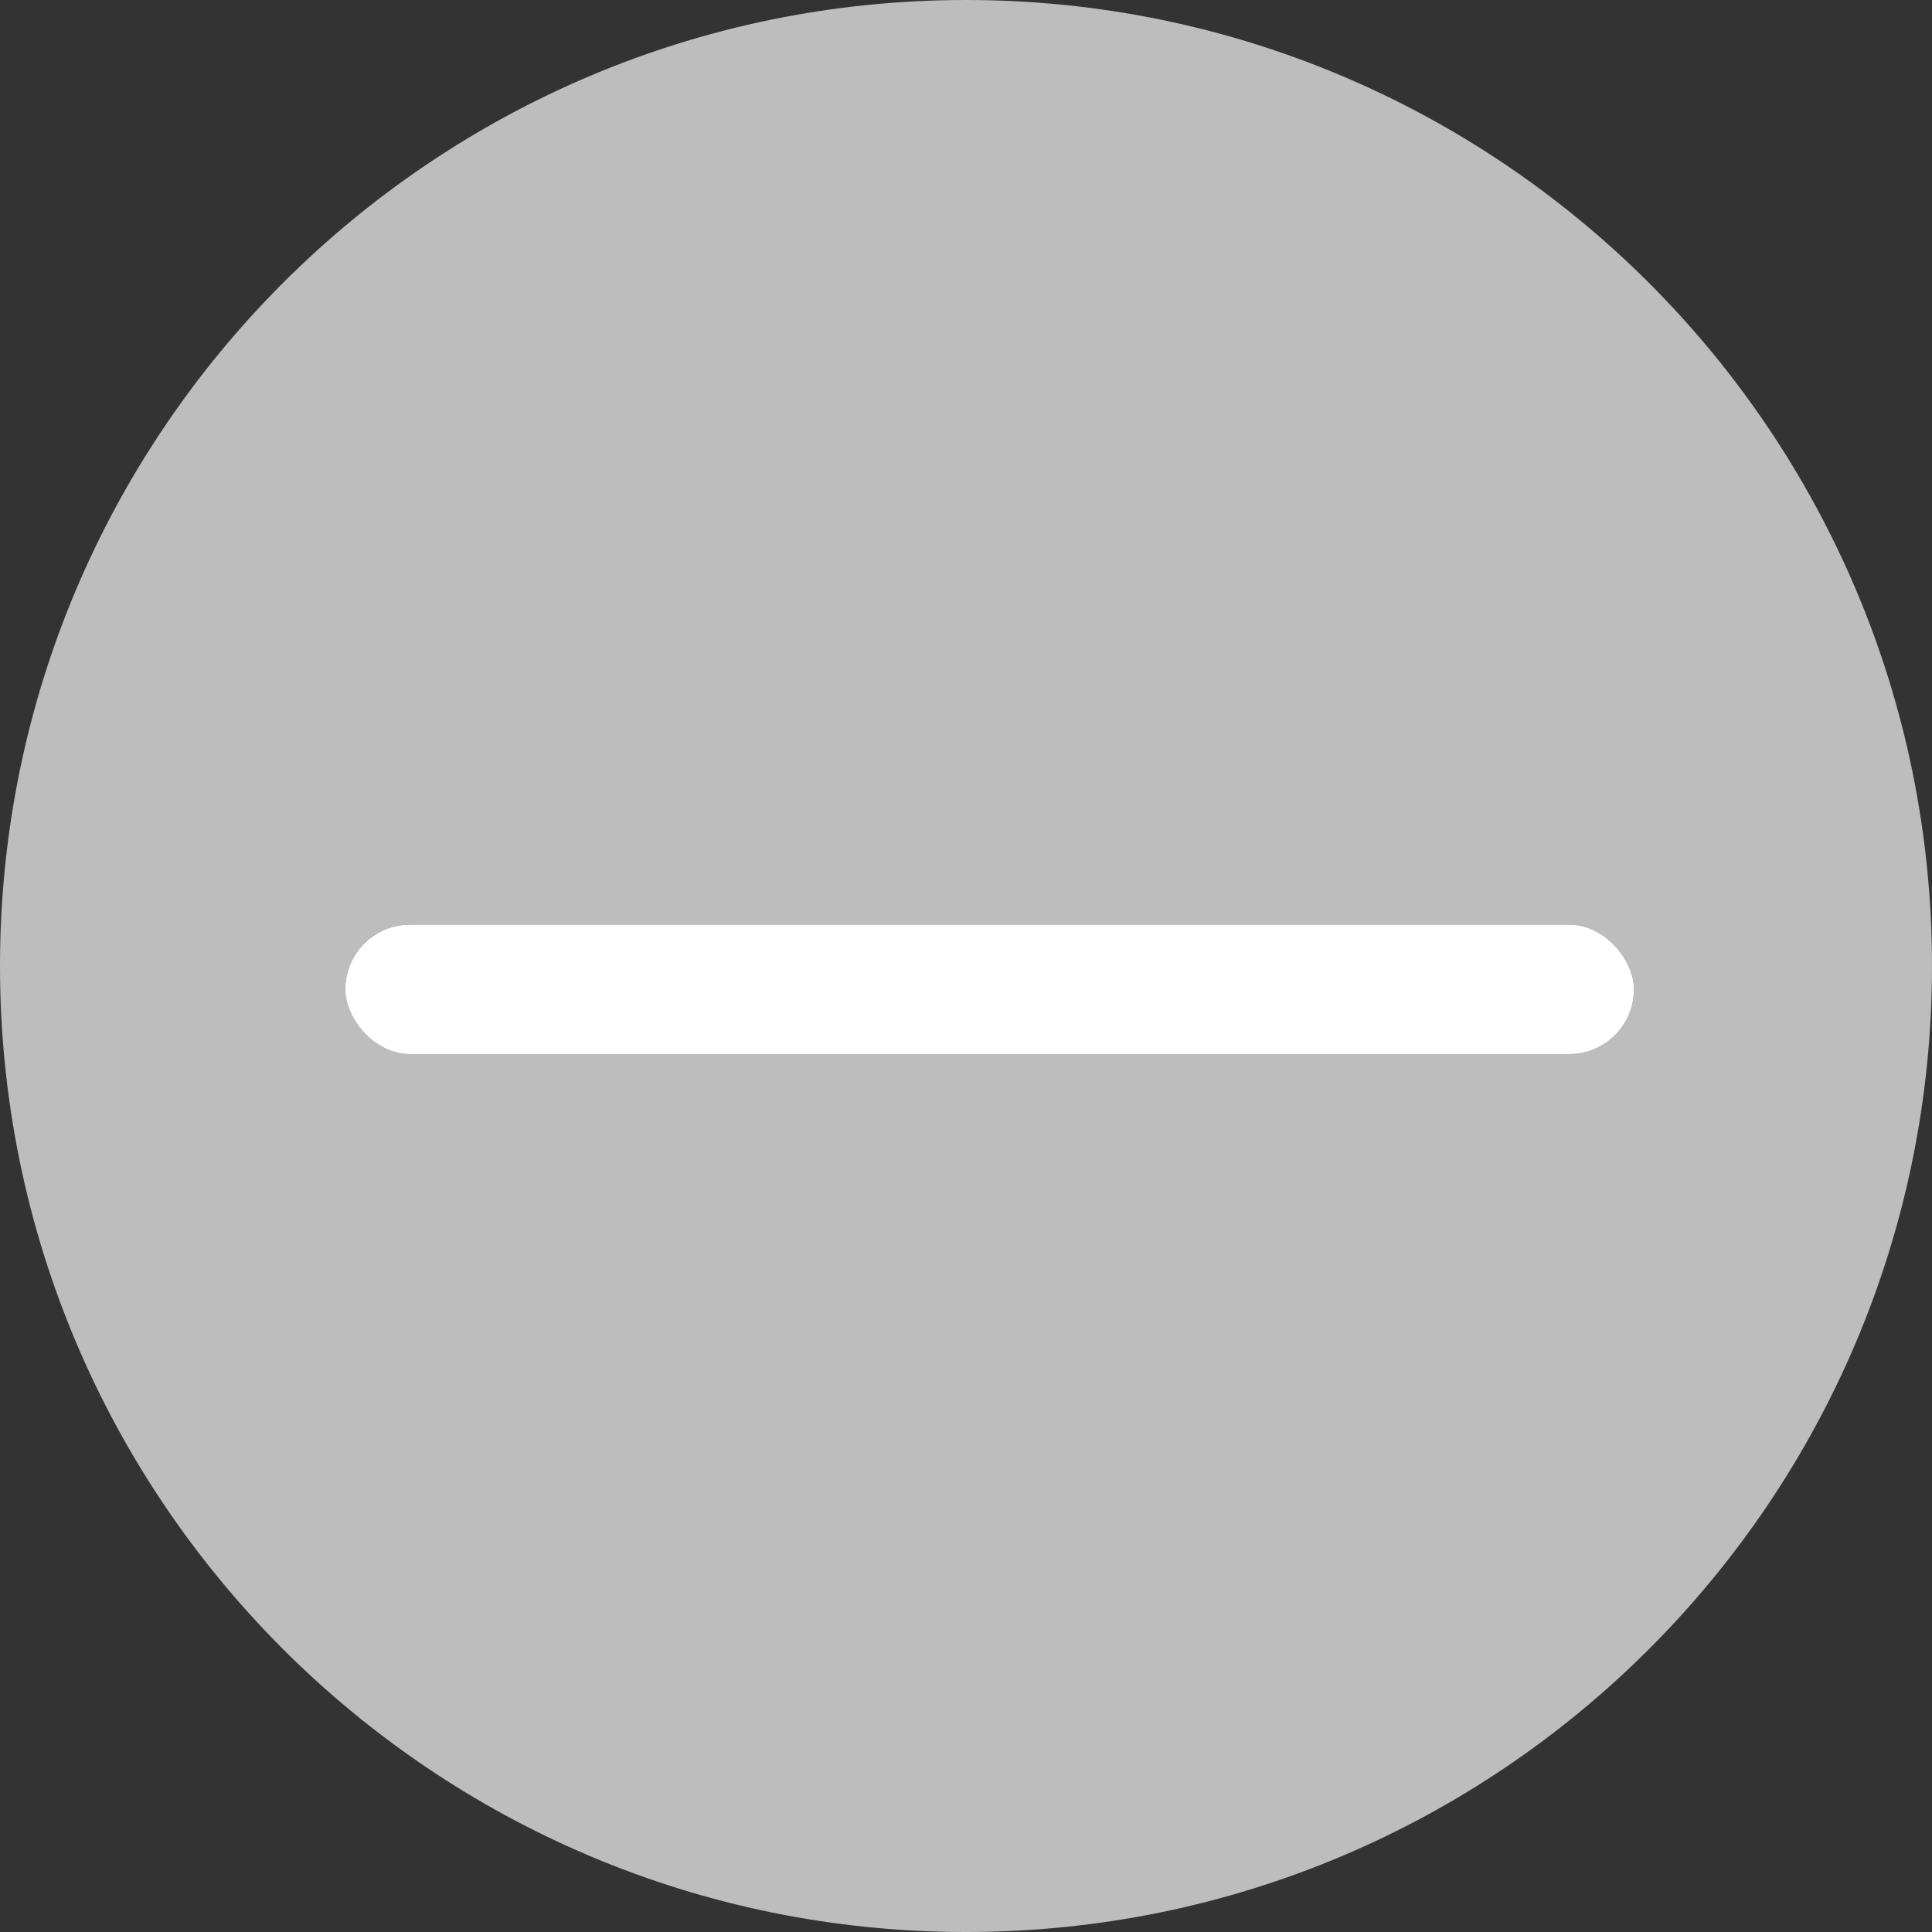 <?xml version="1.0" encoding="UTF-8"?>
<svg width="30px" height="30px" viewBox="0 0 30 30" version="1.1" xmlns="http://www.w3.org/2000/svg" xmlns:xlink="http://www.w3.org/1999/xlink">
    <rect x="0" y="0" width="30" height="30" fill="#333333" stroke="none"/>
    <!-- Generator: Sketch 50.2 (55047) - http://www.bohemiancoding.com/sketch -->
    <title>Group</title>
    <desc>Created with Sketch.</desc>
    <defs></defs>
    <g id="一批1010" stroke="none" stroke-width="1" fill="none" fill-rule="evenodd">
        <g id="昵称" transform="translate(-581, -178)">
            <g id="Group" transform="translate(581, 178)">
                <path d="M15,0 C6.716,0 0,6.717 0,15 C0,23.284 6.716,30 15,30 C23.283,30 30,23.284 30,15 C30,6.717 23.283,0 15,0 L15,0 Z" id="Path" fill="#BDBDBD"></path>
                <rect id="Rectangle" fill="#FFFFFF" x="5.367" y="14.363" width="20" height="2" rx="1"></rect>
                <rect id="Rectangle" fill="#FFFFFF" x="5.367" y="14.363" width="20" height="2" rx="1"></rect>
            </g>
        </g>
    </g>
</svg>